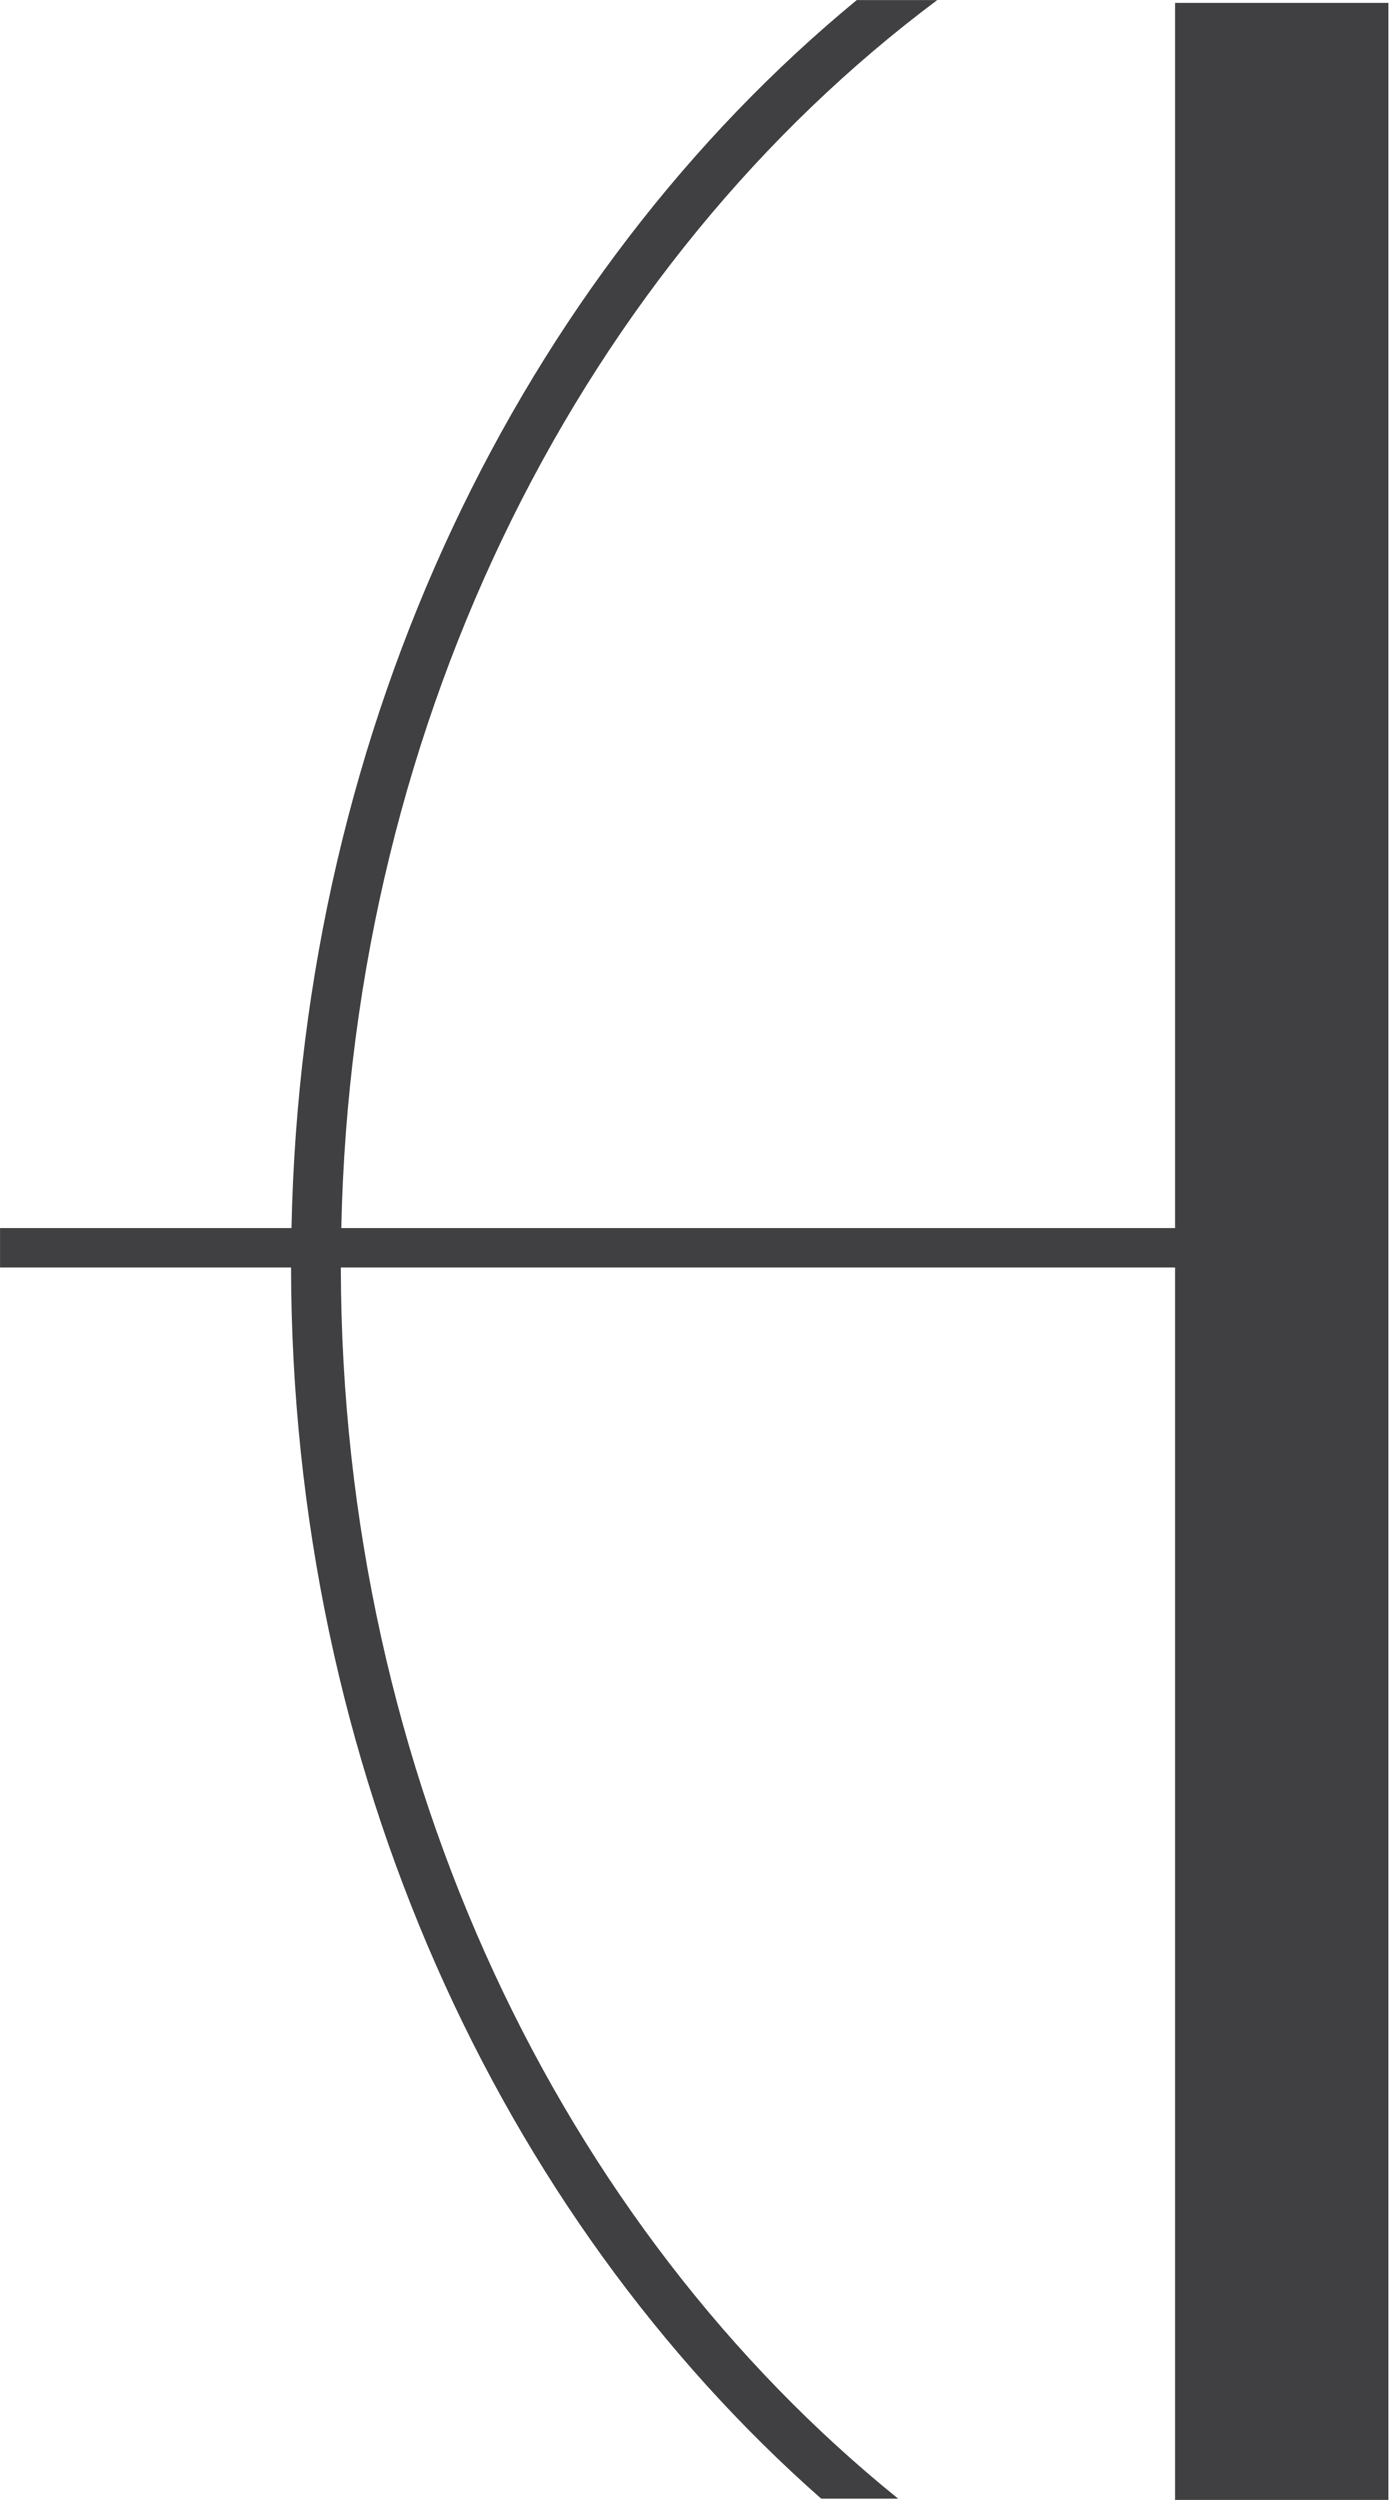 <?xml version="1.0" encoding="UTF-8" standalone="no"?>
<!DOCTYPE svg PUBLIC "-//W3C//DTD SVG 1.1//EN" "http://www.w3.org/Graphics/SVG/1.1/DTD/svg11.dtd">
<svg width="100%" height="100%" viewBox="0 0 698 1255" version="1.1" xmlns="http://www.w3.org/2000/svg" xmlns:xlink="http://www.w3.org/1999/xlink" xml:space="preserve" xmlns:serif="http://www.serif.com/" style="fill-rule:evenodd;clip-rule:evenodd;stroke-linejoin:round;stroke-miterlimit:2;">
    <g transform="matrix(1,0,0,1,-230.521,-505.437)">
        <g transform="matrix(4.167,0,0,4.167,0,0)">
            <path d="M196.926,269.241L96.451,269.241C97.734,207.223 126.055,152.83 168.267,121.305L158.565,121.305C118.29,154.48 91.674,208.308 90.448,269.241L55.325,269.241L55.325,273.991L90.394,273.991C90.492,334.384 115.544,388.15 154.28,422.311L163.558,422.311C123.067,389.616 96.496,335.337 96.394,273.991L196.926,273.991L196.926,422.461L222.636,422.461L222.636,121.645L196.926,121.645L196.926,269.241Z" style="fill:rgb(64,63,65);"/>
        </g>
    </g>
</svg>
